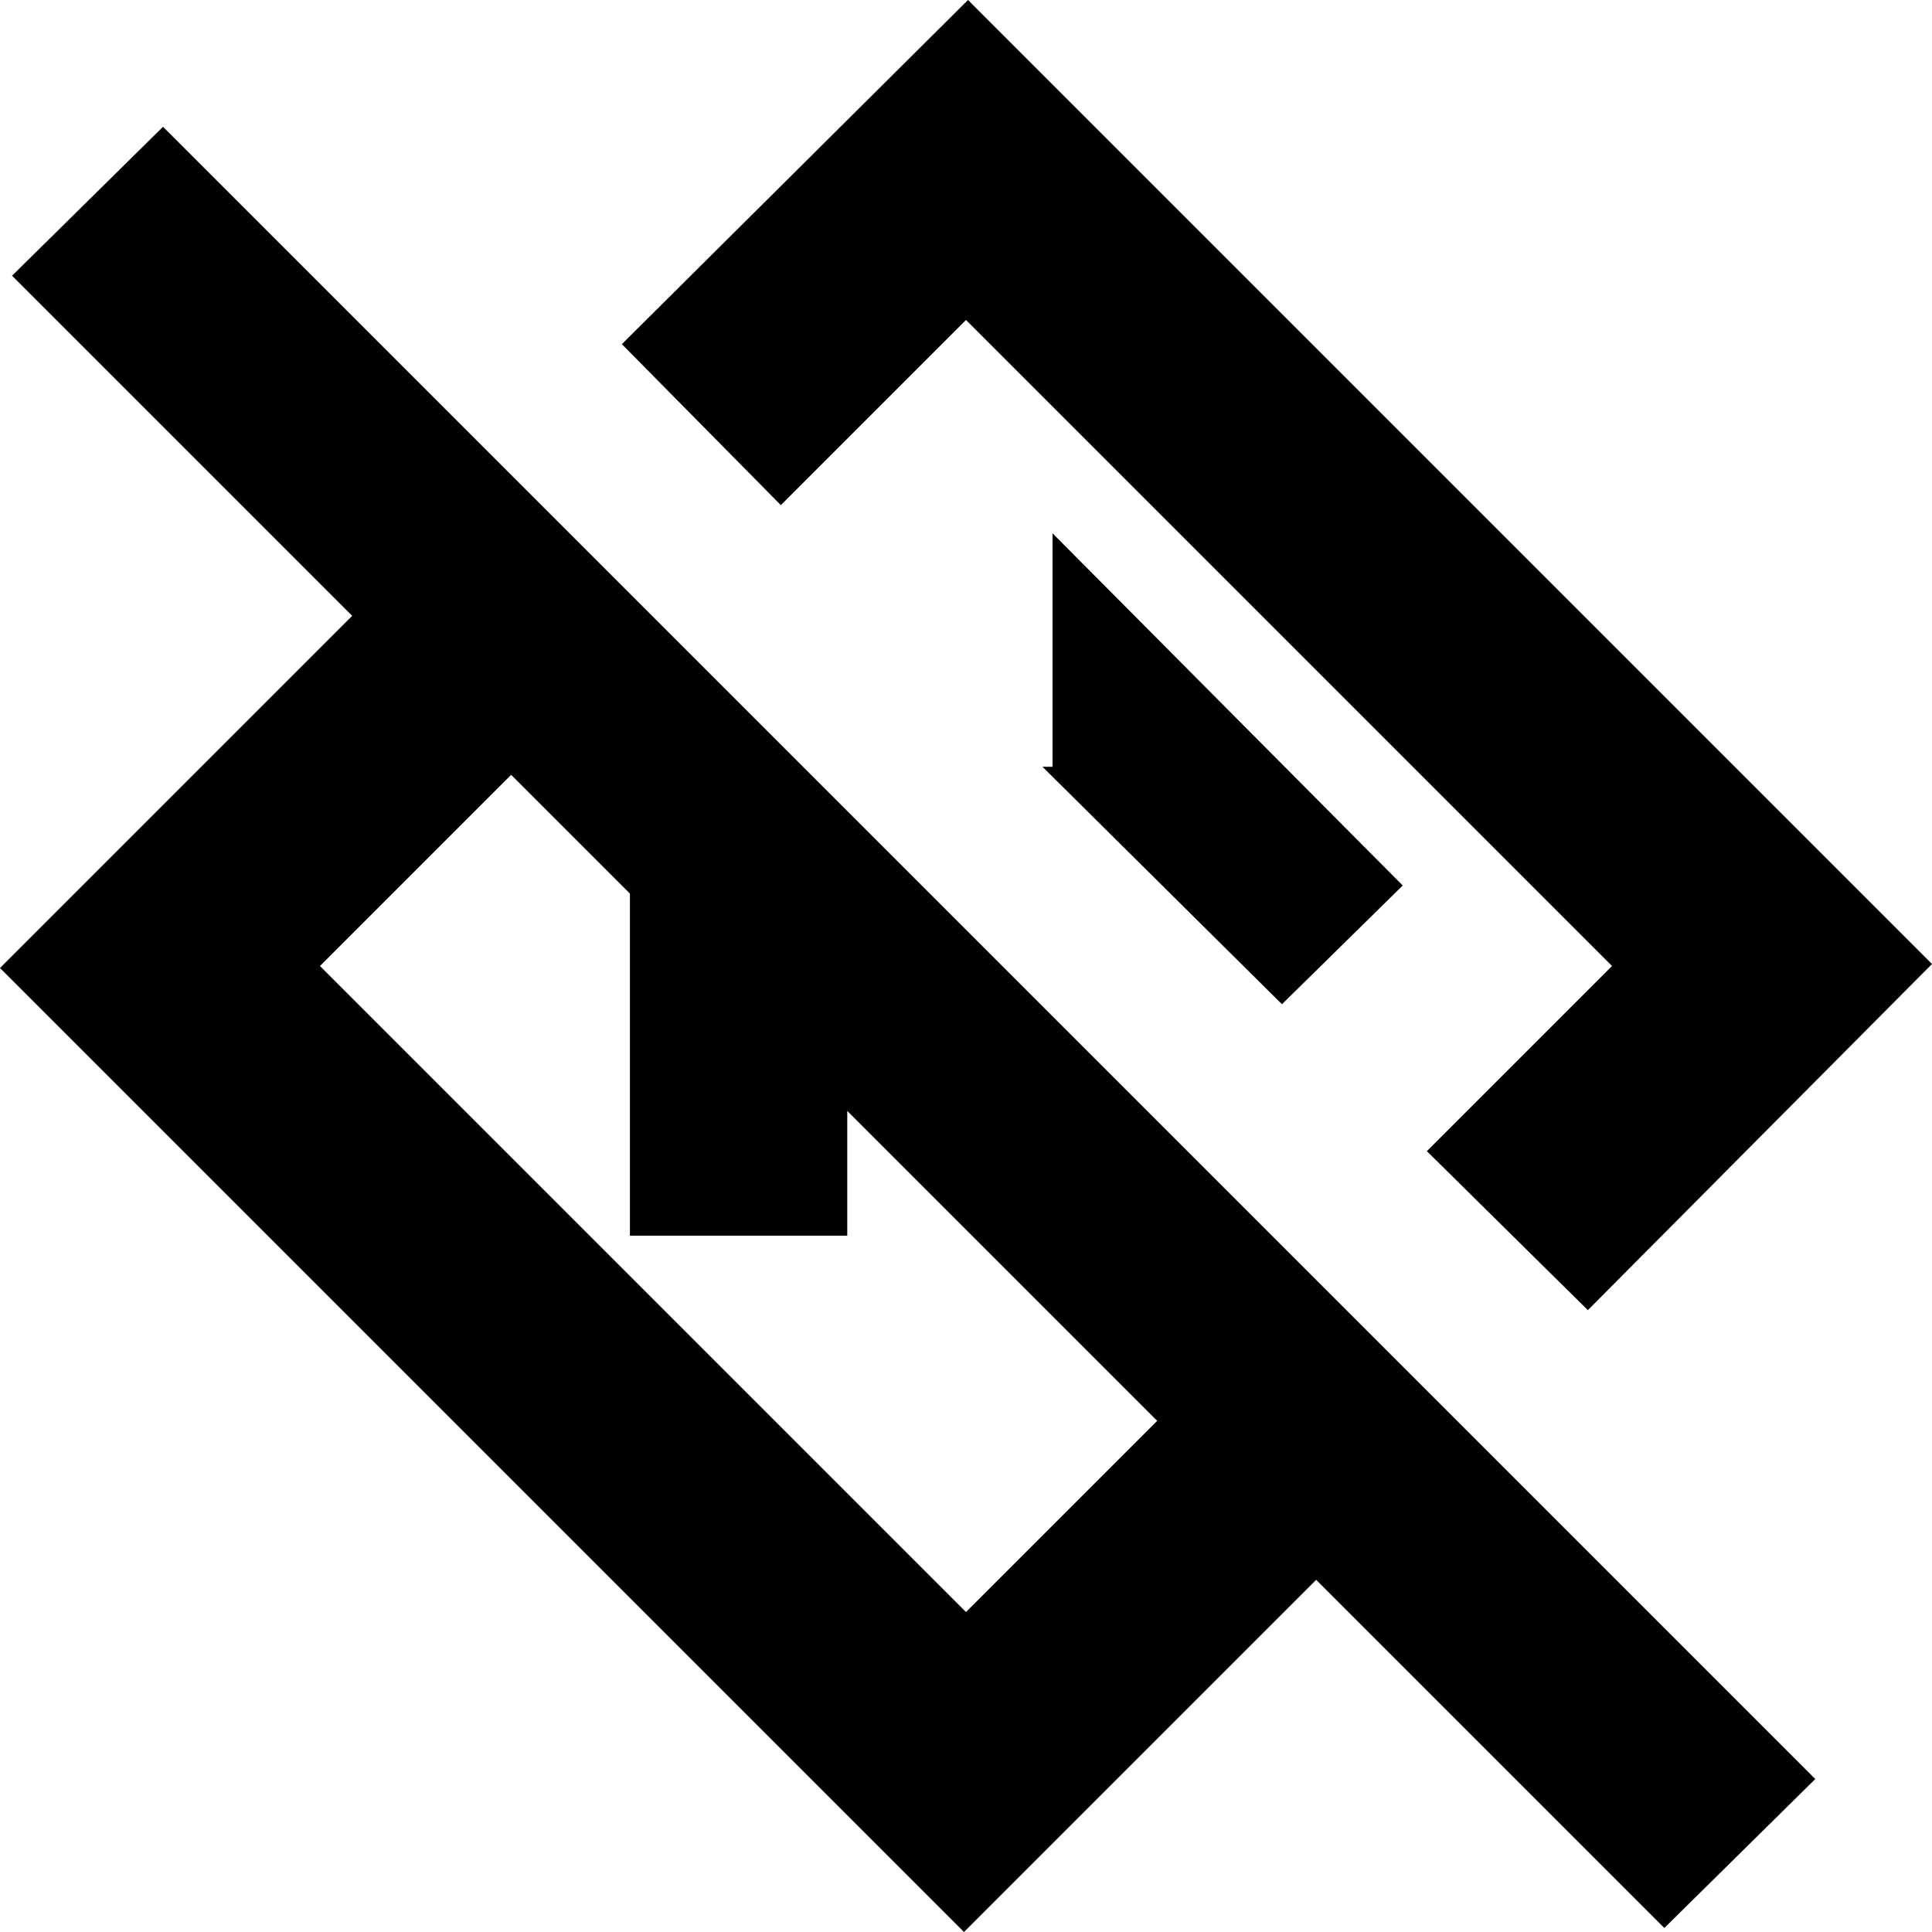 <svg xmlns="http://www.w3.org/2000/svg" height="24" width="24"><path d="m20.675 23.95-4.325-4.325L11.975 24 0 12.025 4.375 7.65.15 3.425l1.875-1.85L22.55 22.1Zm-6.3-6.3L6.35 9.625 3.975 12 12 20.025Zm5.35-1.375-2-1.975 2.3-2.3L12 3.975l-2.3 2.3-1.975-2L12.025 0 24 11.975Zm-6-6Zm-3.35 3.35Zm-2.55 1.725v-5.7H10.1l2.7 2.7h-2.275v3Zm8.1-2.875-2.975-2.95h.125v-2.9L17.425 11Z"/></svg>
